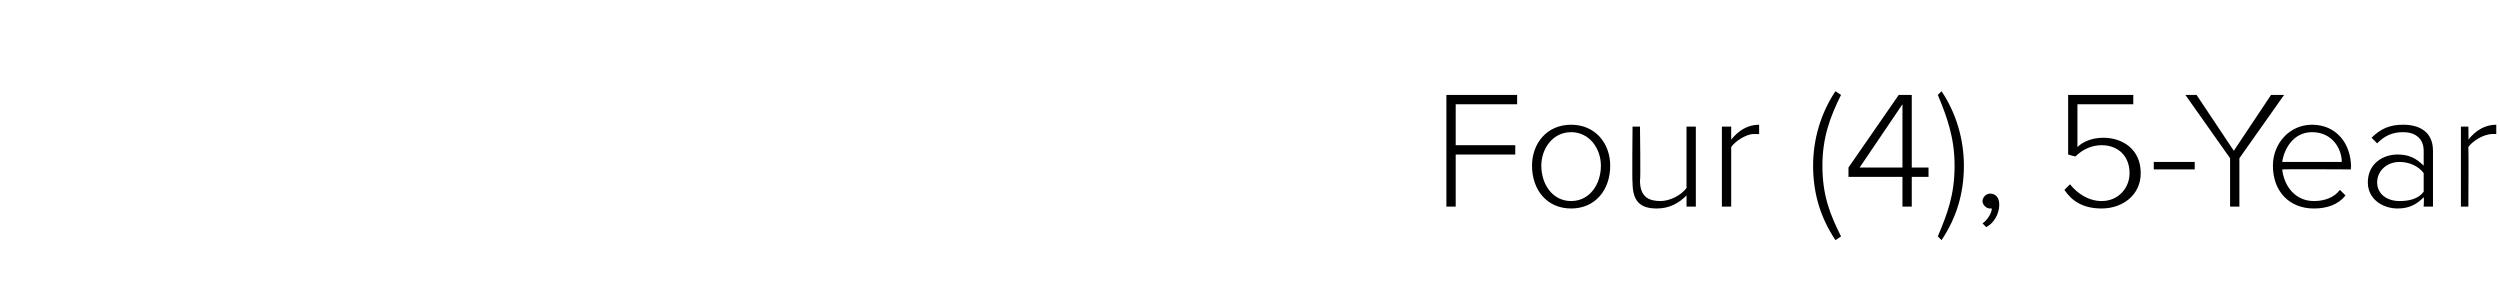 <?xml version="1.0" standalone="no"?><!DOCTYPE svg PUBLIC "-//W3C//DTD SVG 1.1//EN" "http://www.w3.org/Graphics/SVG/1.1/DTD/svg11.dtd"><svg xmlns="http://www.w3.org/2000/svg" version="1.1" width="134.3px" height="15.9px" viewBox="0 -4 134.3 15.9" style="top:-4px"><desc>Four (4), 5-Year</desc><defs/><g id="Polygon93214"><path d="m77.7 1.1h3.8v.5h-3.3v2.2h3.2v.5h-3.2v2.8h-.5v-6zm4.6 3.8c0-1.2.8-2.2 2.1-2.2c1.3 0 2.1 1 2.1 2.2c0 1.3-.8 2.3-2.1 2.3c-1.3 0-2.1-1-2.1-2.3zm3.7 0c0-.9-.6-1.8-1.6-1.8c-1 0-1.6.9-1.6 1.8c0 1 .6 1.9 1.6 1.9c1 0 1.6-.9 1.6-1.9zm4.6 1.6c-.4.4-.9.7-1.6.7c-.9 0-1.3-.4-1.3-1.4c-.03.02 0-3 0-3h.4s.04 2.92 0 2.9c0 .9.5 1.1 1.1 1.1c.5 0 1.1-.3 1.4-.7V2.8h.5v4.3h-.5v-.6zm1.9-3.7h.5v.7c.4-.5.9-.8 1.5-.8v.5h-.3c-.4 0-1 .4-1.2.7v3.2h-.5V2.8zm4.9 2.1c0-1.4.4-2.8 1.2-4l.3.2c-.6 1.2-1 2.3-1 3.8c0 1.6.4 2.6 1 3.8l-.3.2c-.8-1.2-1.2-2.5-1.2-4zm4.8.6h-2.9v-.5l2.7-3.9h.7v3.9h.9v.5h-.9v1.6h-.5V5.5zM99.9 5h2.3V1.6L99.9 5zm4.2-3.9l.2-.2c.8 1.2 1.2 2.6 1.2 4c0 1.5-.4 2.8-1.2 4l-.2-.2c.5-1.2.9-2.2.9-3.8c0-1.5-.4-2.6-.9-3.8zm2.4 6.9c.3-.2.5-.6.5-.8h-.1c-.2 0-.4-.2-.4-.4c0-.2.2-.4.4-.4c.3 0 .5.2.5.6c0 .5-.3 1-.7 1.2l-.2-.2zm4.7-2.1c.4.5 1 .9 1.7.9c.9 0 1.5-.7 1.5-1.5c0-.9-.6-1.5-1.5-1.5c-.5 0-1 .2-1.4.6c-.02.02-.4-.1-.4-.1V1.1h3.5v.5h-3v2.3c.3-.3.8-.5 1.4-.5c1 0 2 .6 2 1.9c0 1.2-1 1.9-2.1 1.9c-1 0-1.6-.4-2-1l.3-.3zm4.5-1.2h2.2v.4h-2.2v-.4zm4.1-.2l-2.4-3.4h.6l2 3l2-3h.7l-2.4 3.4v2.6h-.5V4.5zm4.4-1.8c1.3 0 2.1 1 2.1 2.3c-.04-.04 0 .1 0 .1c0 0-3.68-.02-3.7 0c.1.9.7 1.7 1.7 1.7c.6 0 1.1-.2 1.4-.6l.3.3c-.4.5-1 .7-1.7.7c-1.3 0-2.2-.9-2.2-2.3c0-1.2.9-2.2 2.1-2.2zm-1.6 2h3.2c0-.7-.5-1.6-1.6-1.6c-1 0-1.5.9-1.6 1.6zm7.6 1.9c-.4.4-.8.6-1.4.6c-.8 0-1.6-.5-1.6-1.4c0-1 .8-1.5 1.6-1.5c.6 0 1 .2 1.4.6v-.8c0-.7-.5-1-1.1-1c-.6 0-1 .2-1.4.6l-.3-.3c.5-.5 1-.7 1.7-.7c.9 0 1.6.4 1.6 1.4v3h-.5s.03-.5 0-.5zm0-1.3c-.3-.4-.8-.6-1.3-.6c-.7 0-1.2.5-1.2 1.1c0 .6.5 1 1.2 1c.5 0 1-.1 1.3-.5v-1zm2-2.5h.4s.02.71 0 .7c.4-.5.9-.8 1.5-.8v.5h-.2c-.5 0-1.1.4-1.3.7c.02.04 0 3.2 0 3.2h-.4V2.8z" stroke="none" fill="#000"/></g></svg>